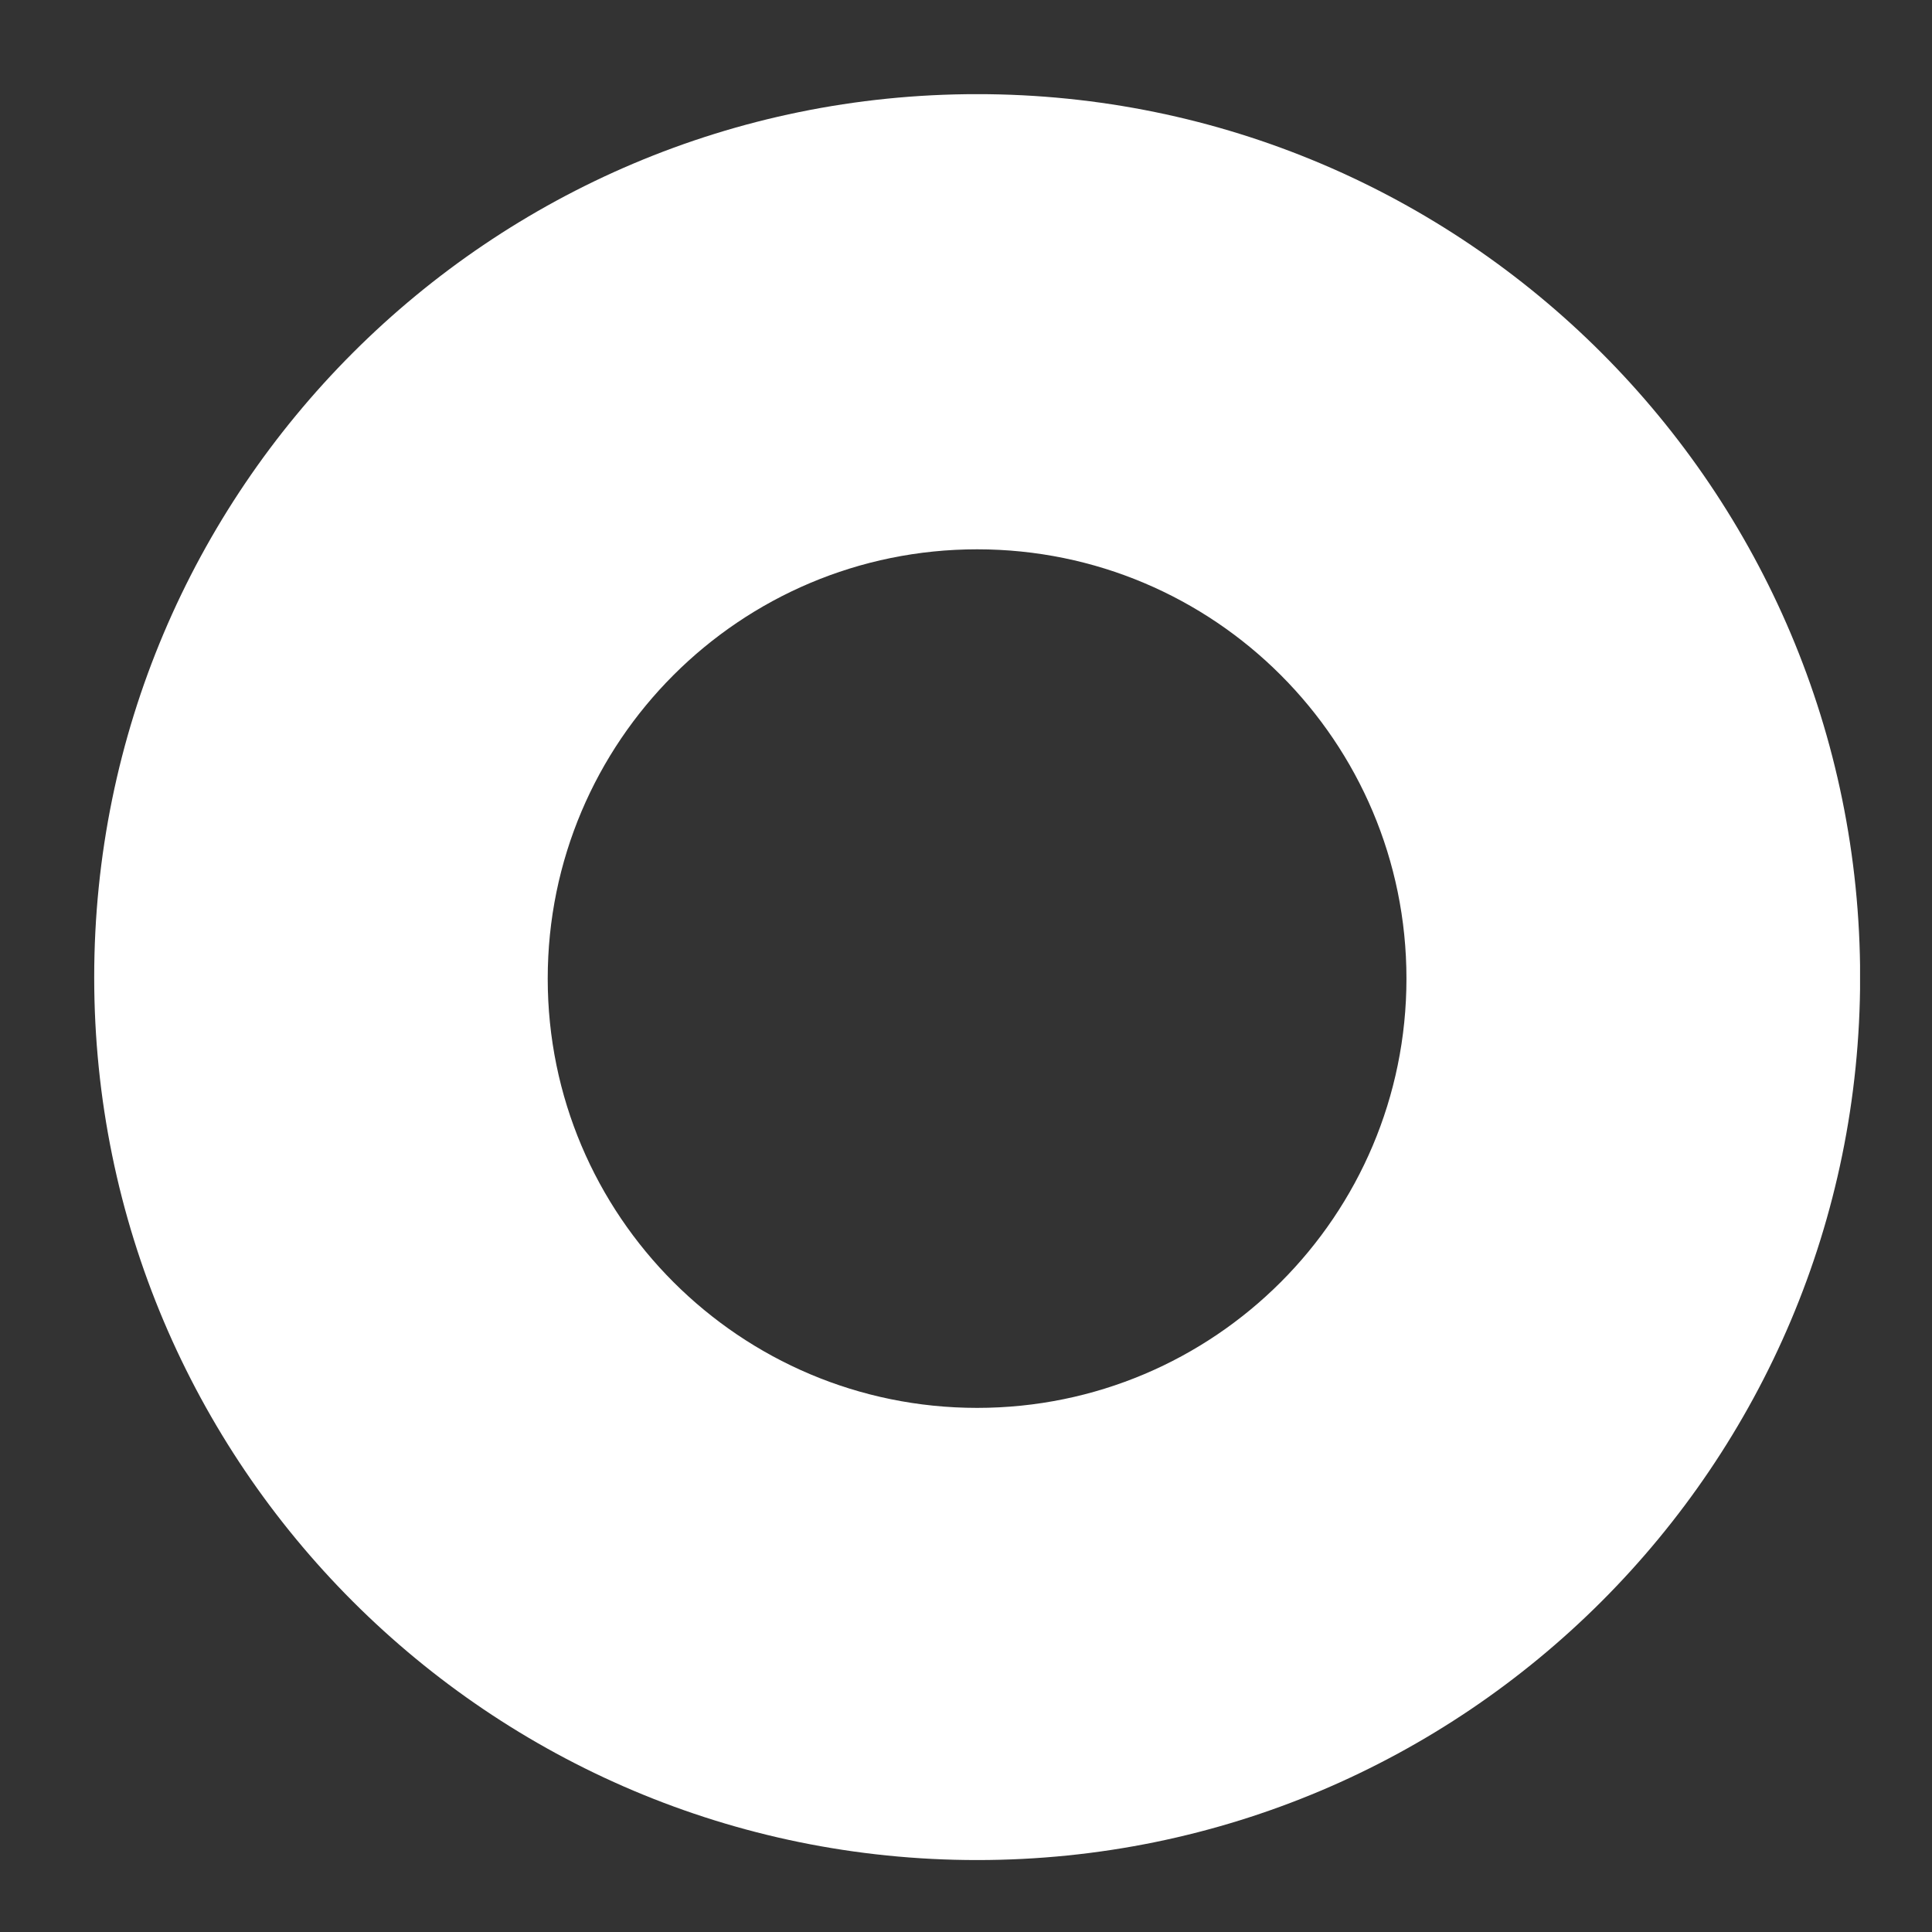<svg xmlns="http://www.w3.org/2000/svg" xmlns:xlink="http://www.w3.org/1999/xlink" width="500" zoomAndPan="magnify" viewBox="0 0 375 375" height="500" preserveAspectRatio="xMidYMid meet" version="1.0"><rect x="0" y="0" width="375" height="375" fill="#333333" stroke="none"/><defs><clipPath id="bd9e270390"><path d="M 18.285 18.285 L 361.035 18.285 L 361.035 361.035 L 18.285 361.035 Z M 18.285 18.285 " clip-rule="nonzero"/></clipPath></defs><g clip-path="url(#bd9e270390)"><path fill="#ffffff" d="M 189.668 18.273 C 95.016 18.273 18.285 95.035 18.285 189.688 C 18.285 284.309 95.016 361.035 189.668 361.035 C 284.32 361.035 361.051 284.309 361.051 189.688 C 361.051 95.035 284.32 18.273 189.668 18.273 Z M 189.668 273.27 C 143.645 273.27 106.312 235.969 106.312 189.945 C 106.312 143.922 143.645 106.621 189.668 106.621 C 235.691 106.621 272.992 143.922 272.992 189.945 C 272.992 235.969 235.691 273.27 189.668 273.27 Z M 189.668 273.27 " fill-opacity="1" fill-rule="nonzero"/></g></svg>